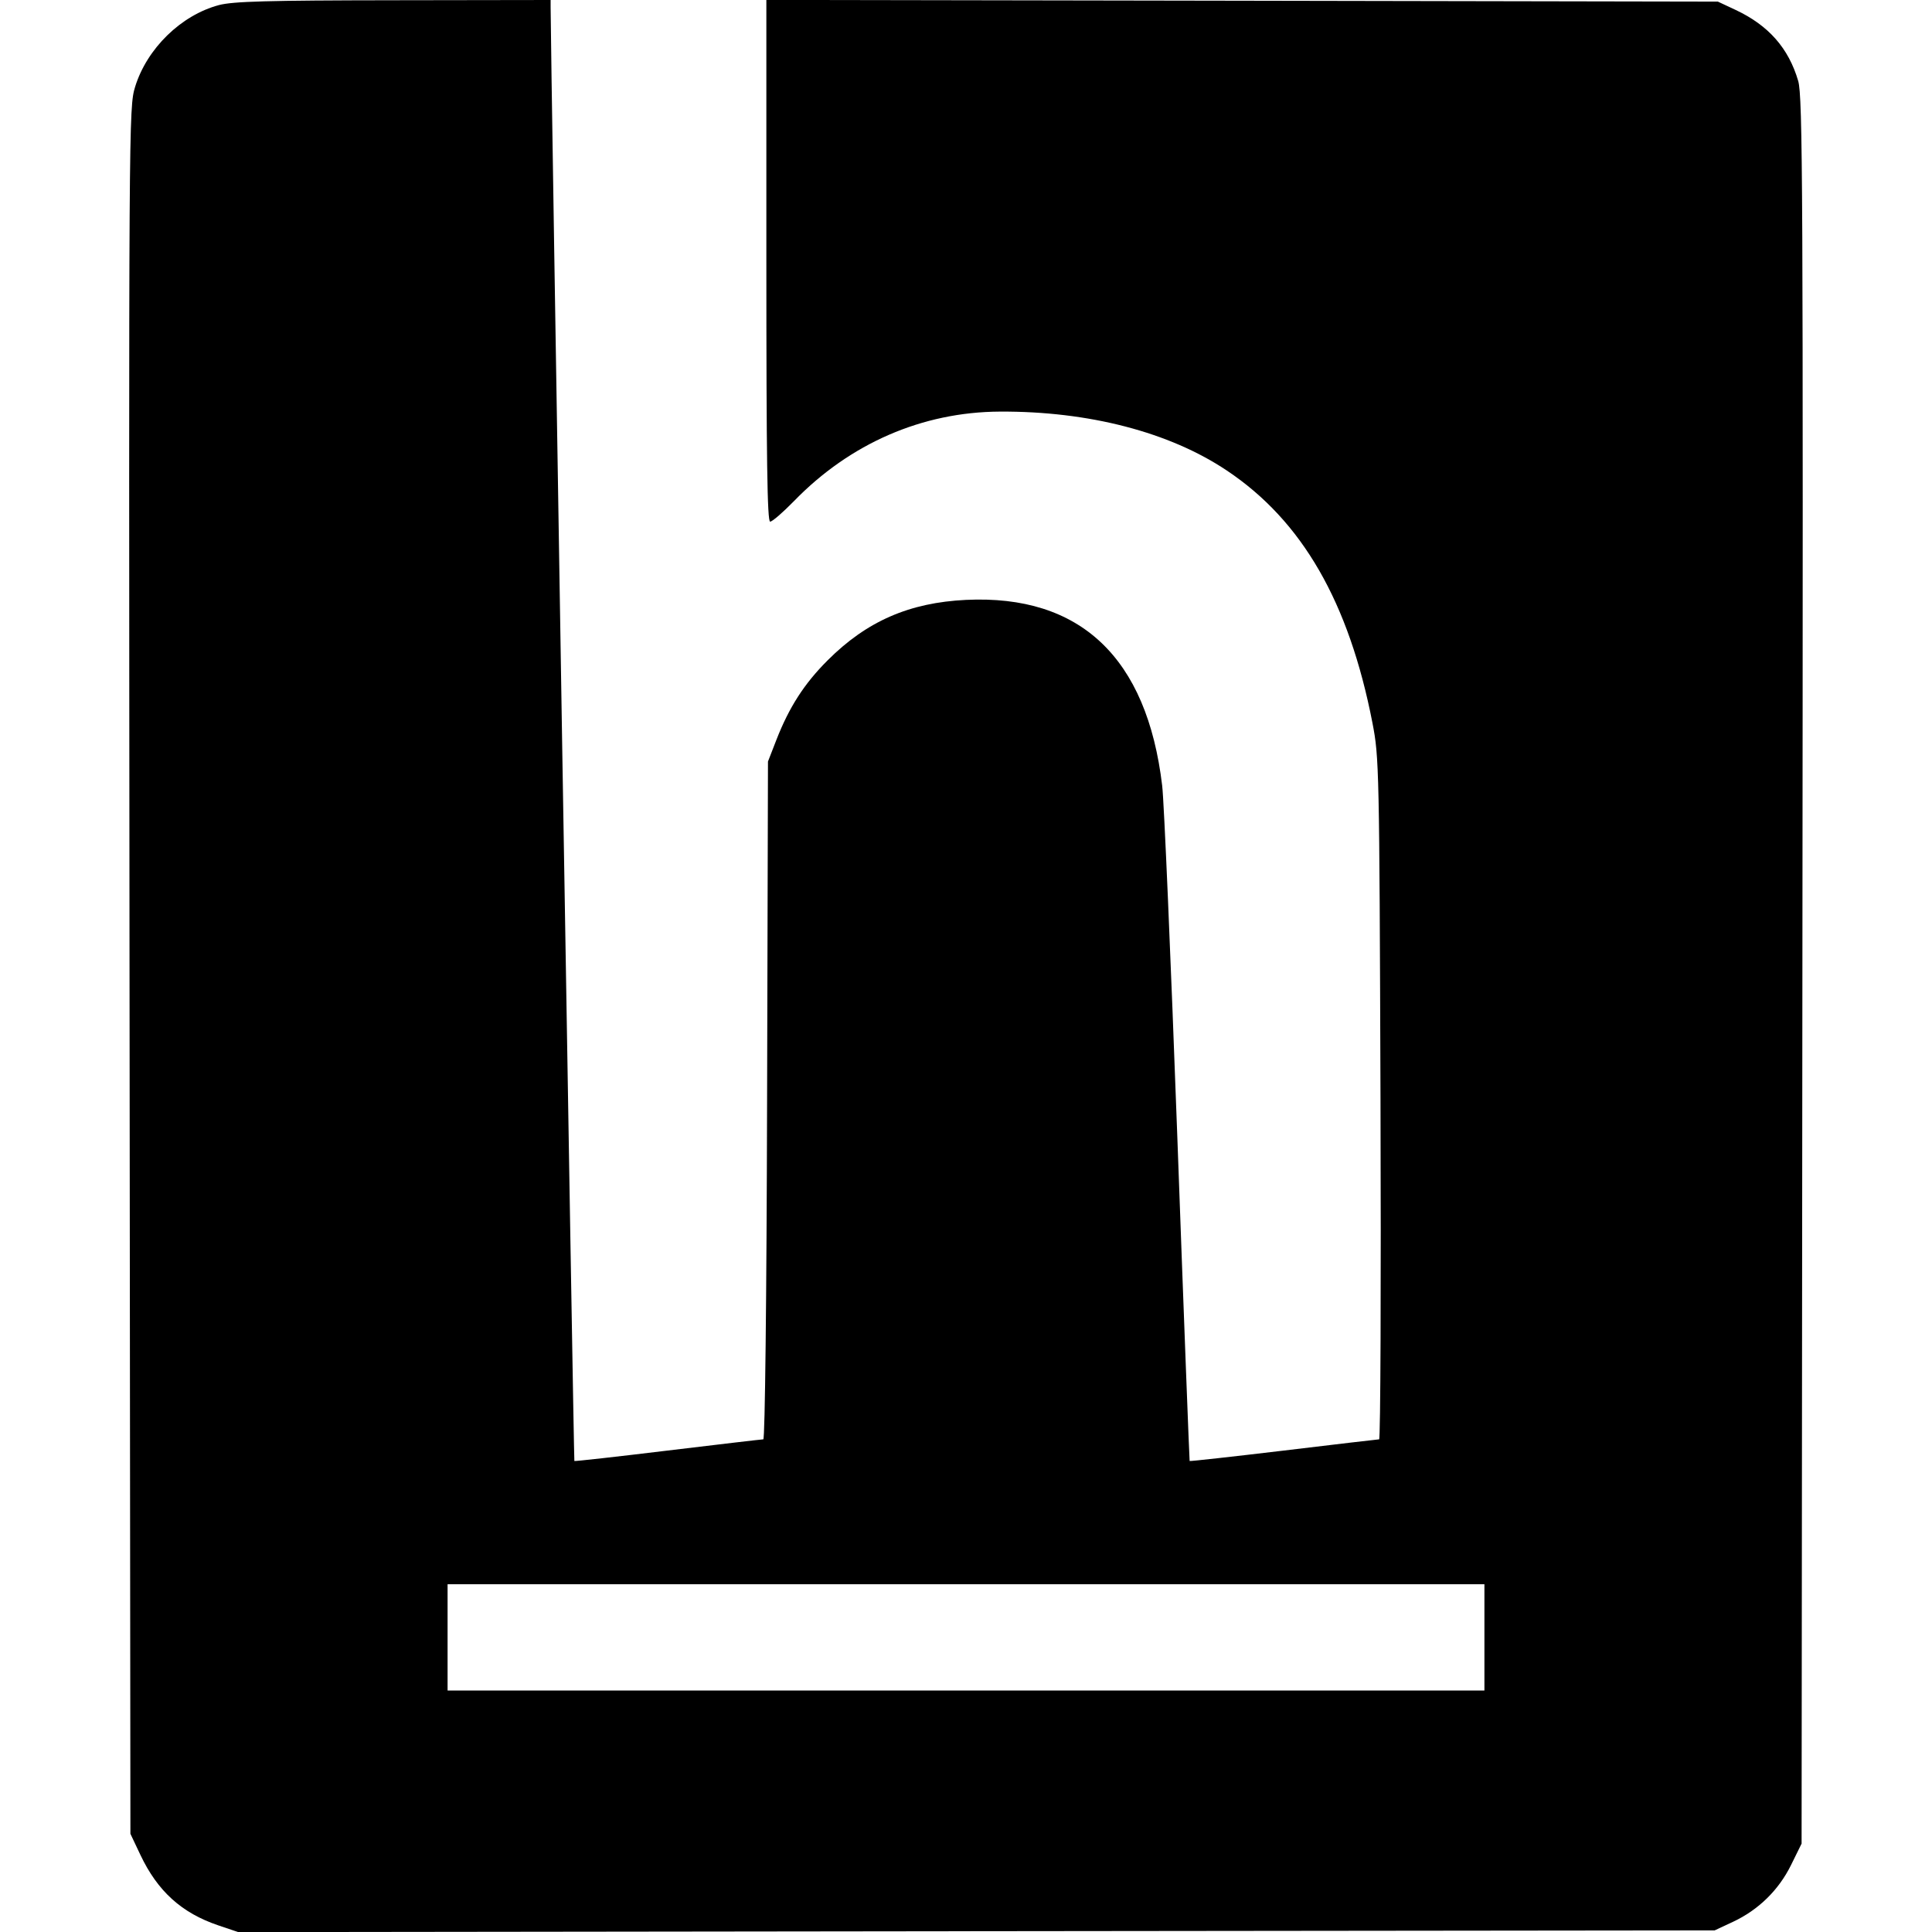 <svg role="img" viewBox="0 0 24 24" xmlns="http://www.w3.org/2000/svg"><path d="M2.720 0.063 C 2.250 0.188,1.825 0.602,1.678 1.080 C 1.600 1.337,1.599 1.452,1.609 12.060 L 1.620 22.780 1.744 23.042 C 1.958 23.494,2.257 23.764,2.713 23.918 L 2.959 24.001 12.130 23.990 L 21.300 23.980 21.527 23.874 C 21.845 23.725,22.096 23.479,22.250 23.166 L 22.380 22.902 22.390 12.062 C 22.400 2.312,22.394 1.201,22.338 1.006 C 22.219 0.599,21.970 0.316,21.562 0.124 L 21.340 0.020 15.430 0.009 L 9.520 -0.001 9.520 3.239 C 9.520 5.712,9.531 6.480,9.567 6.480 C 9.594 6.480,9.726 6.365,9.863 6.225 C 10.559 5.508,11.456 5.118,12.420 5.113 C 13.524 5.107,14.528 5.368,15.240 5.845 C 16.176 6.470,16.757 7.479,17.049 8.980 C 17.132 9.409,17.135 9.526,17.149 13.650 C 17.157 15.976,17.149 17.880,17.132 17.880 C 17.114 17.881,16.579 17.943,15.943 18.020 C 15.306 18.096,14.782 18.154,14.778 18.149 C 14.775 18.144,14.705 16.331,14.625 14.120 C 14.544 11.909,14.460 9.947,14.437 9.760 C 14.248 8.168,13.420 7.384,12.000 7.452 C 11.296 7.486,10.767 7.717,10.282 8.202 C 9.991 8.492,9.803 8.785,9.645 9.190 L 9.540 9.460 9.529 13.670 C 9.523 16.148,9.503 17.880,9.482 17.880 C 9.462 17.880,8.928 17.943,8.296 18.019 C 7.663 18.096,7.141 18.154,7.135 18.149 C 7.127 18.141,6.838 0.478,6.840 0.090 L 6.840 0.000 4.890 0.003 C 3.318 0.005,2.897 0.017,2.720 0.063 M18.440 20.340 L 18.440 21.000 12.000 21.000 L 5.560 21.000 5.560 20.340 L 5.560 19.680 12.000 19.680 L 18.440 19.680 18.440 20.340 " stroke="none" fill="black" fill-rule="evenodd"></path></svg>